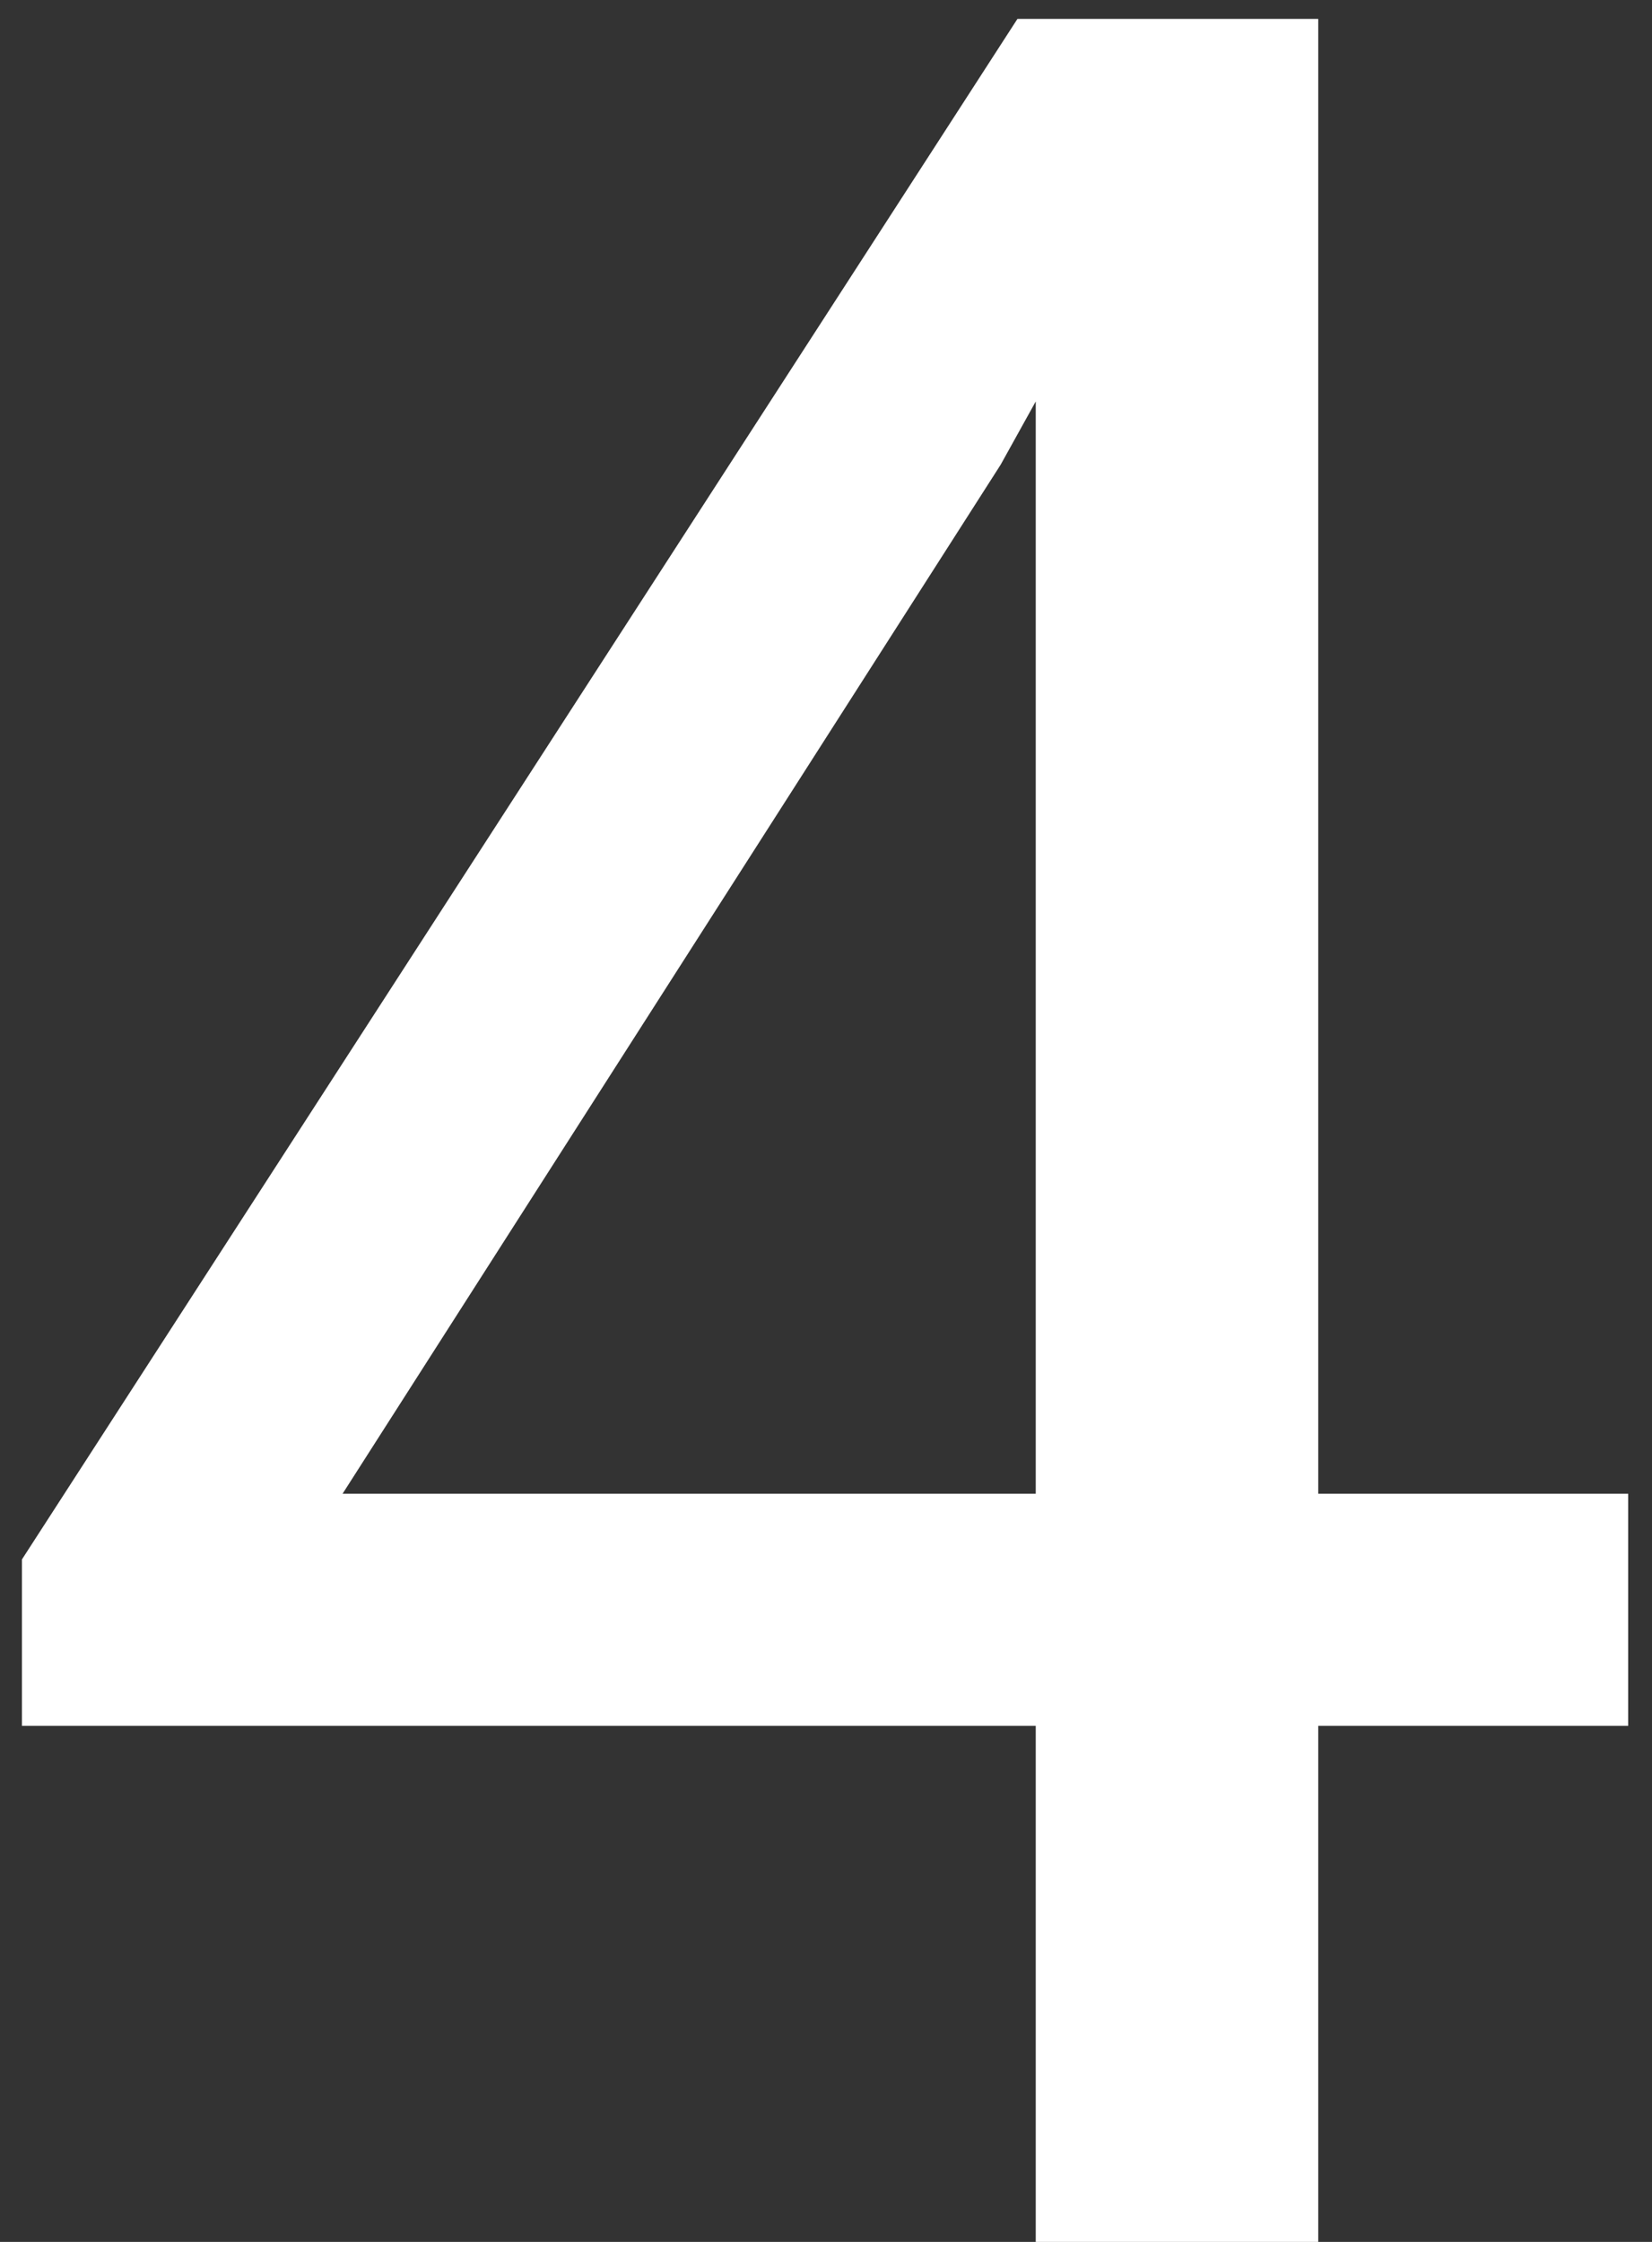<svg width="28" height="38" viewBox="0 0 28 38" fill="none" xmlns="http://www.w3.org/2000/svg">
<rect x="0" y="0" width="28" height="38" fill="#333333" stroke="none"/>
<path d="M27.596 25.319V29.253H0.372V26.432L17.245 0.32H21.152L16.96 7.877L5.806 25.319H27.596ZM22.343 0.32V38H17.555V0.32H22.343Z" fill="white"/>
</svg>
